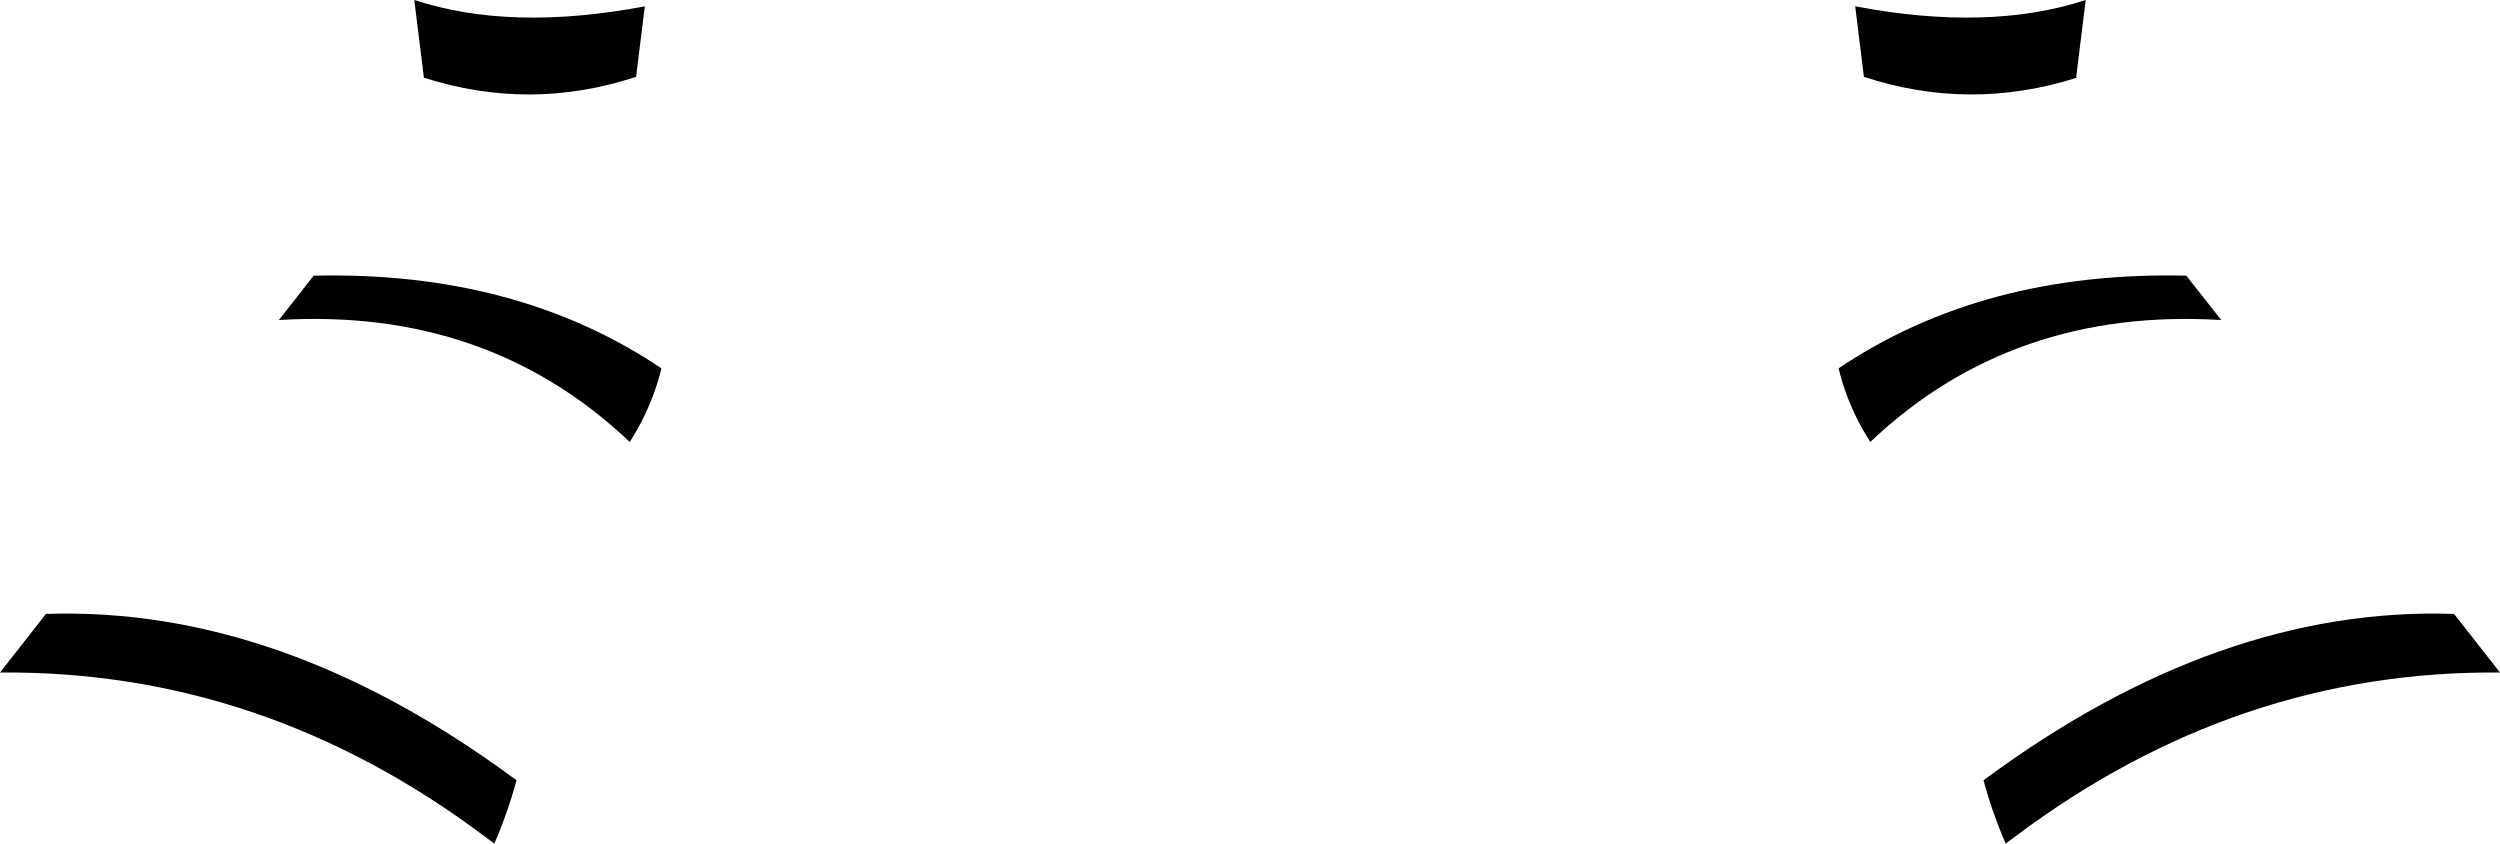 <?xml version="1.0" encoding="UTF-8" standalone="no"?>
<svg xmlns:xlink="http://www.w3.org/1999/xlink" height="53.25px" width="157.8px" xmlns="http://www.w3.org/2000/svg">
  <g transform="matrix(1.0, 0.0, 0.0, 1.0, 79.0, -190.7)">
    <path d="M38.1 191.1 Q46.55 192.7 52.65 190.7 L52.05 195.55 52.1 195.6 Q45.35 197.75 38.65 195.55 L38.1 191.1 M61.2 210.9 Q48.05 210.1 39.1 218.55 L39.05 218.6 38.6 217.85 Q37.55 216.0 37.05 213.95 46.2 207.8 59.0 208.1 L61.2 210.9 M47.6 243.95 Q46.75 242.0 46.2 239.95 61.05 228.95 75.9 229.45 L78.8 233.15 Q62.2 233.0 48.2 243.5 L47.6 243.95 M-52.25 195.55 L-52.85 190.7 Q-46.75 192.7 -38.3 191.1 L-38.85 195.55 Q-45.55 197.75 -52.25 195.6 L-52.25 195.55 M-39.3 218.55 Q-48.25 210.1 -61.4 210.9 L-59.2 208.1 Q-46.4 207.8 -37.25 213.95 -37.75 216.0 -38.8 217.85 L-39.25 218.6 -39.3 218.55 M-79.0 233.15 L-76.1 229.45 Q-61.25 228.95 -46.4 239.95 -46.95 242.0 -47.8 243.95 L-48.4 243.5 Q-62.4 233.0 -79.0 233.15" fill="#000000" fill-rule="evenodd" stroke="none"/>
  </g>
</svg>
